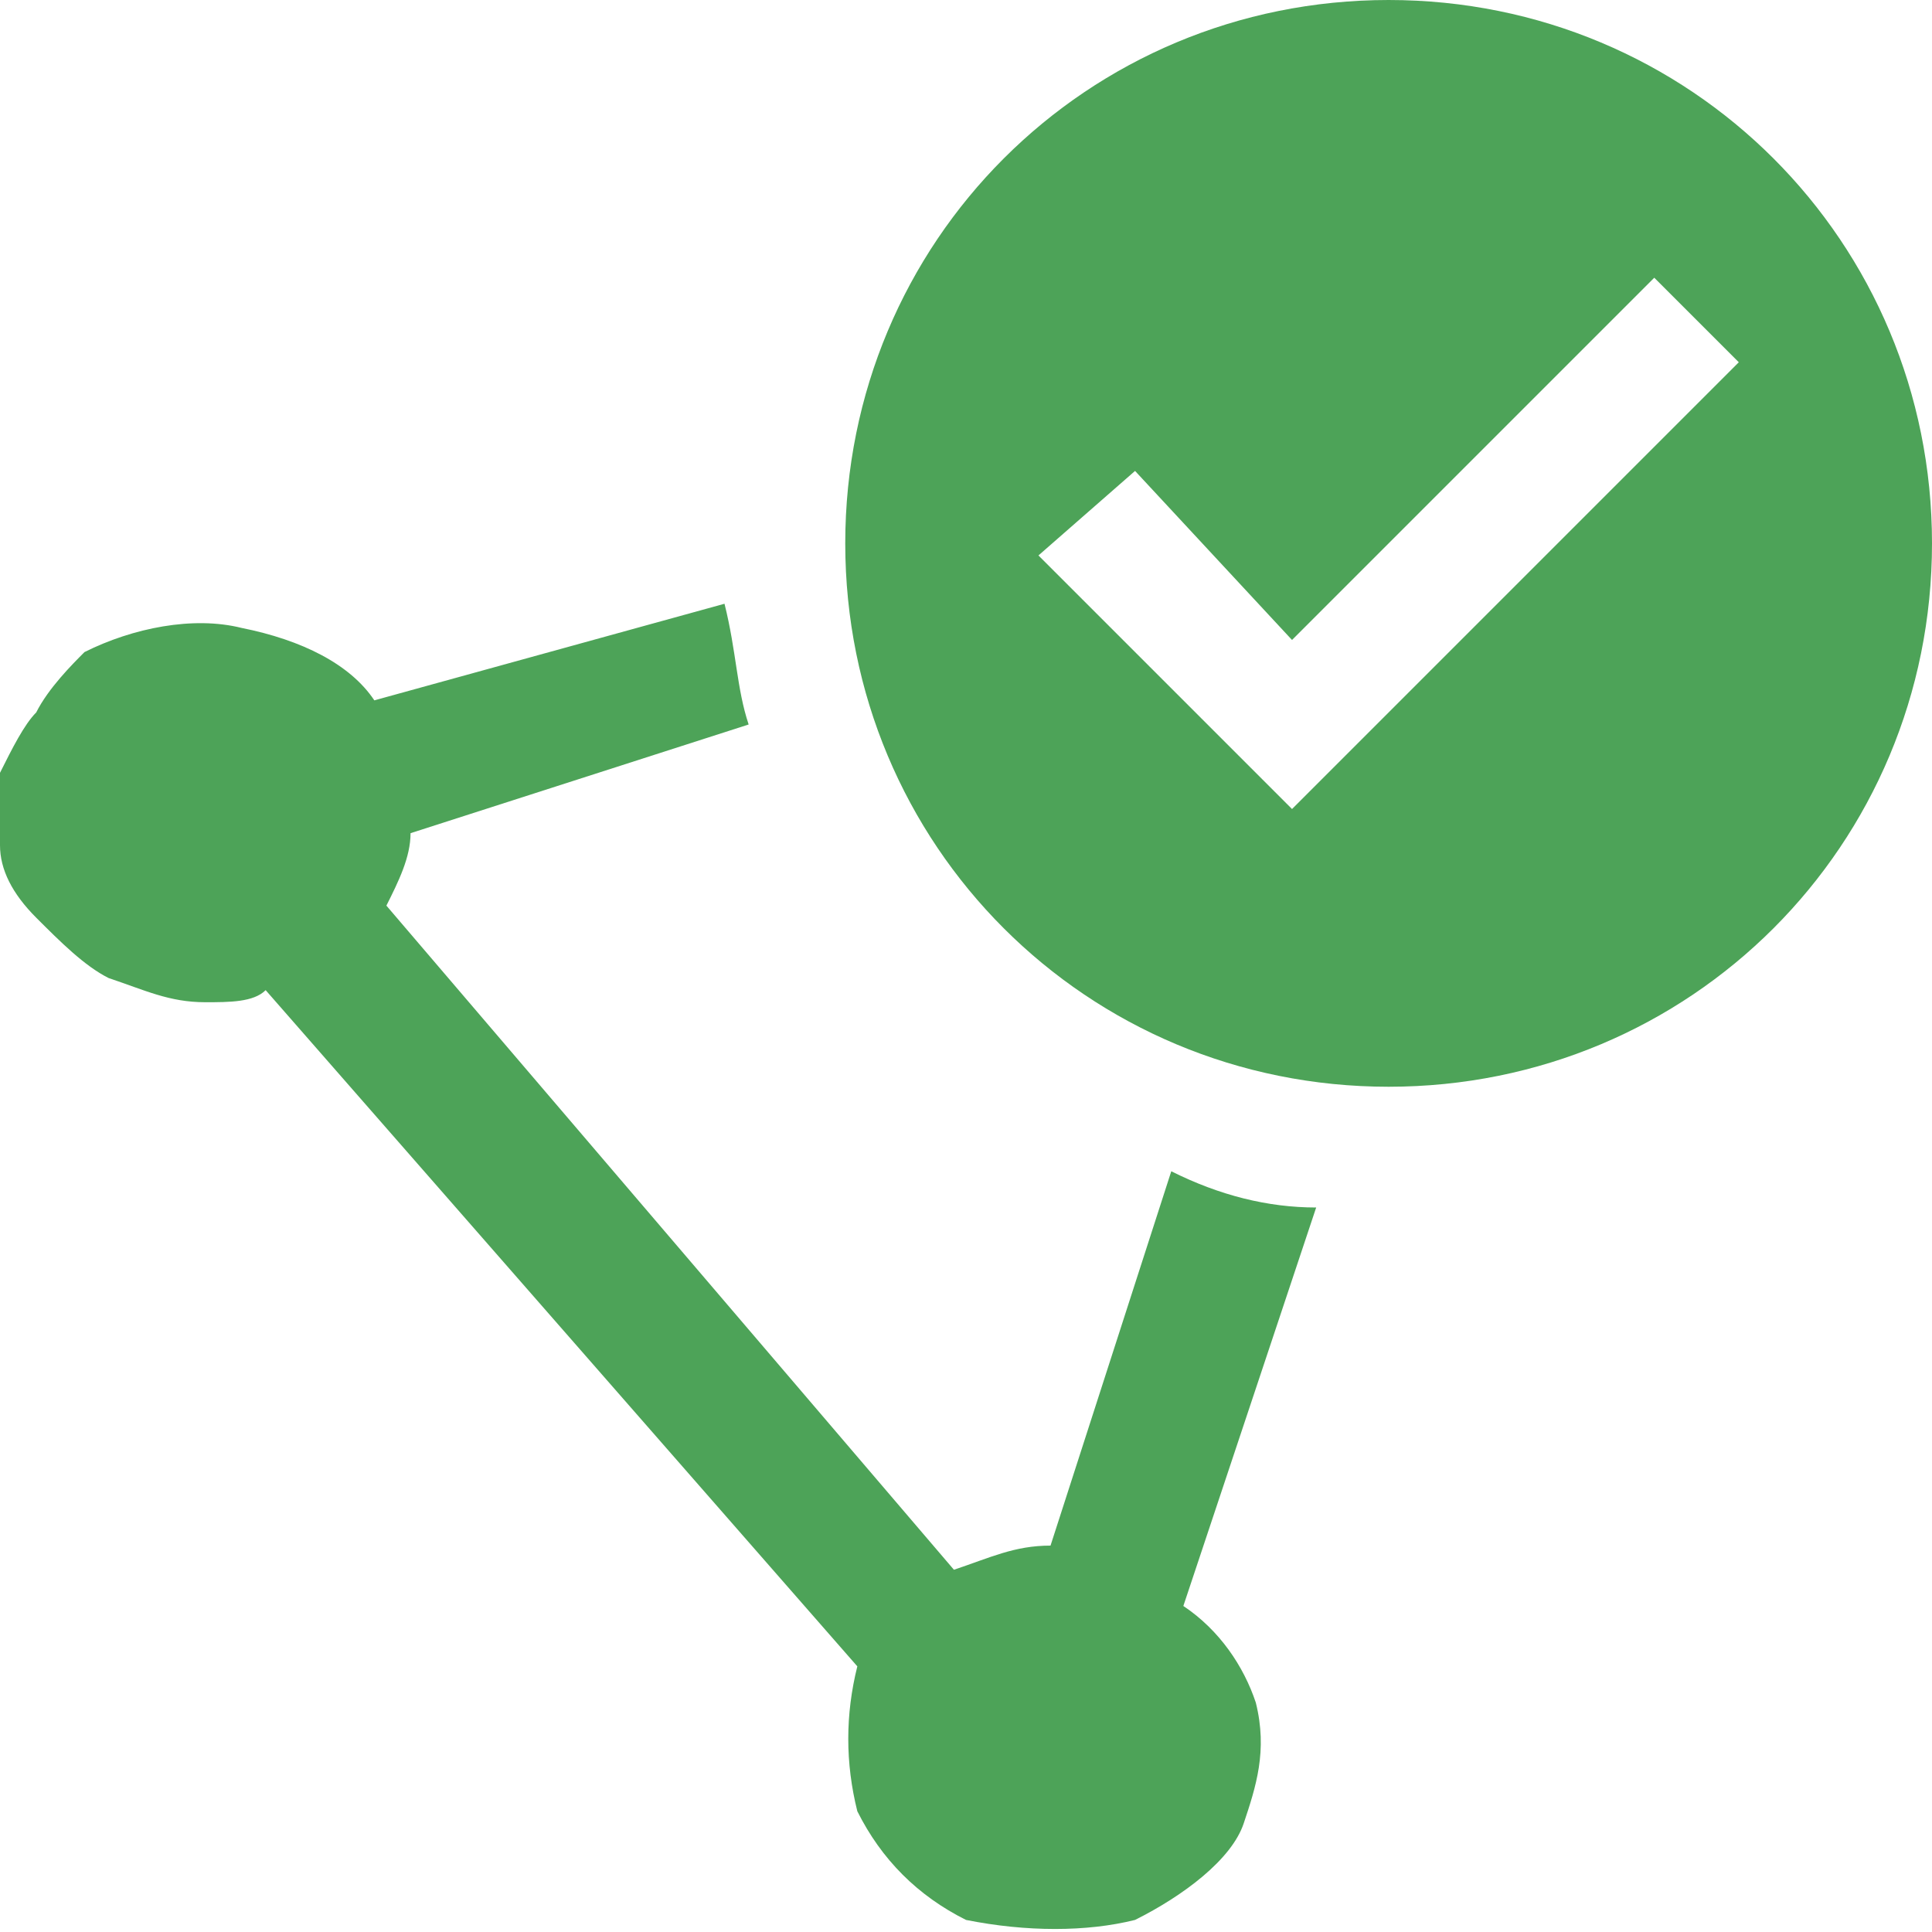 <?xml version="1.0" encoding="utf-8"?>
<!-- Generator: Adobe Illustrator 25.2.1, SVG Export Plug-In . SVG Version: 6.00 Build 0)  -->
<svg version="1.1" id="Layer_1" xmlns="http://www.w3.org/2000/svg" xmlns:xlink="http://www.w3.org/1999/xlink" x="0px" y="0px"
	 viewBox="0 0 16 16" style="enable-background:new 0 0 16 16;" xml:space="preserve">
<style type="text/css">
	.st0{fill:#4DA358;}
	.st1{fill-rule:evenodd;clip-rule:evenodd;fill:#4DA358;}
</style>
<path class="st0" d="M6,5L3.1,5.8C2.9,5.5,2.5,5.3,2,5.2c-0.4-0.1-0.9,0-1.3,0.2C0.6,5.5,0.4,5.7,0.3,5.9C0.2,6,0.1,6.2,0,6.4
	C0,6.6,0,6.8,0,7c0,0.2,0.1,0.4,0.3,0.6c0,0,0,0,0,0C0.5,7.8,0.7,8,0.9,8.1c0.3,0.1,0.5,0.2,0.8,0.2c0.2,0,0.4,0,0.5-0.1l4.9,5.6
	C7,14.2,7,14.6,7.1,15c0.2,0.4,0.5,0.7,0.9,0.9l0,0C8.5,16,9,16,9.4,15.9c0.4-0.2,0.8-0.5,0.9-0.8c0.1-0.3,0.2-0.6,0.1-1
	c-0.1-0.3-0.3-0.6-0.6-0.8l1.1-3.3c-0.4,0-0.8-0.1-1.2-0.3l-1,3.1h0l0,0c-0.3,0-0.5,0.1-0.8,0.2L3.2,7.5c0.1-0.2,0.2-0.4,0.2-0.6
	L6.2,6C6.1,5.7,6.1,5.4,6,5z"/>
<path class="st1" d="M11.5,9C14,9,16,7,16,4.5S14,0,11.5,0C9,0,7,2,7,4.5S9,9,11.5,9z M10.7,6.7L14.4,3l-0.7-0.7l-3,3L9.4,3.9
	L8.6,4.6L10.7,6.7z"/>
</svg>
